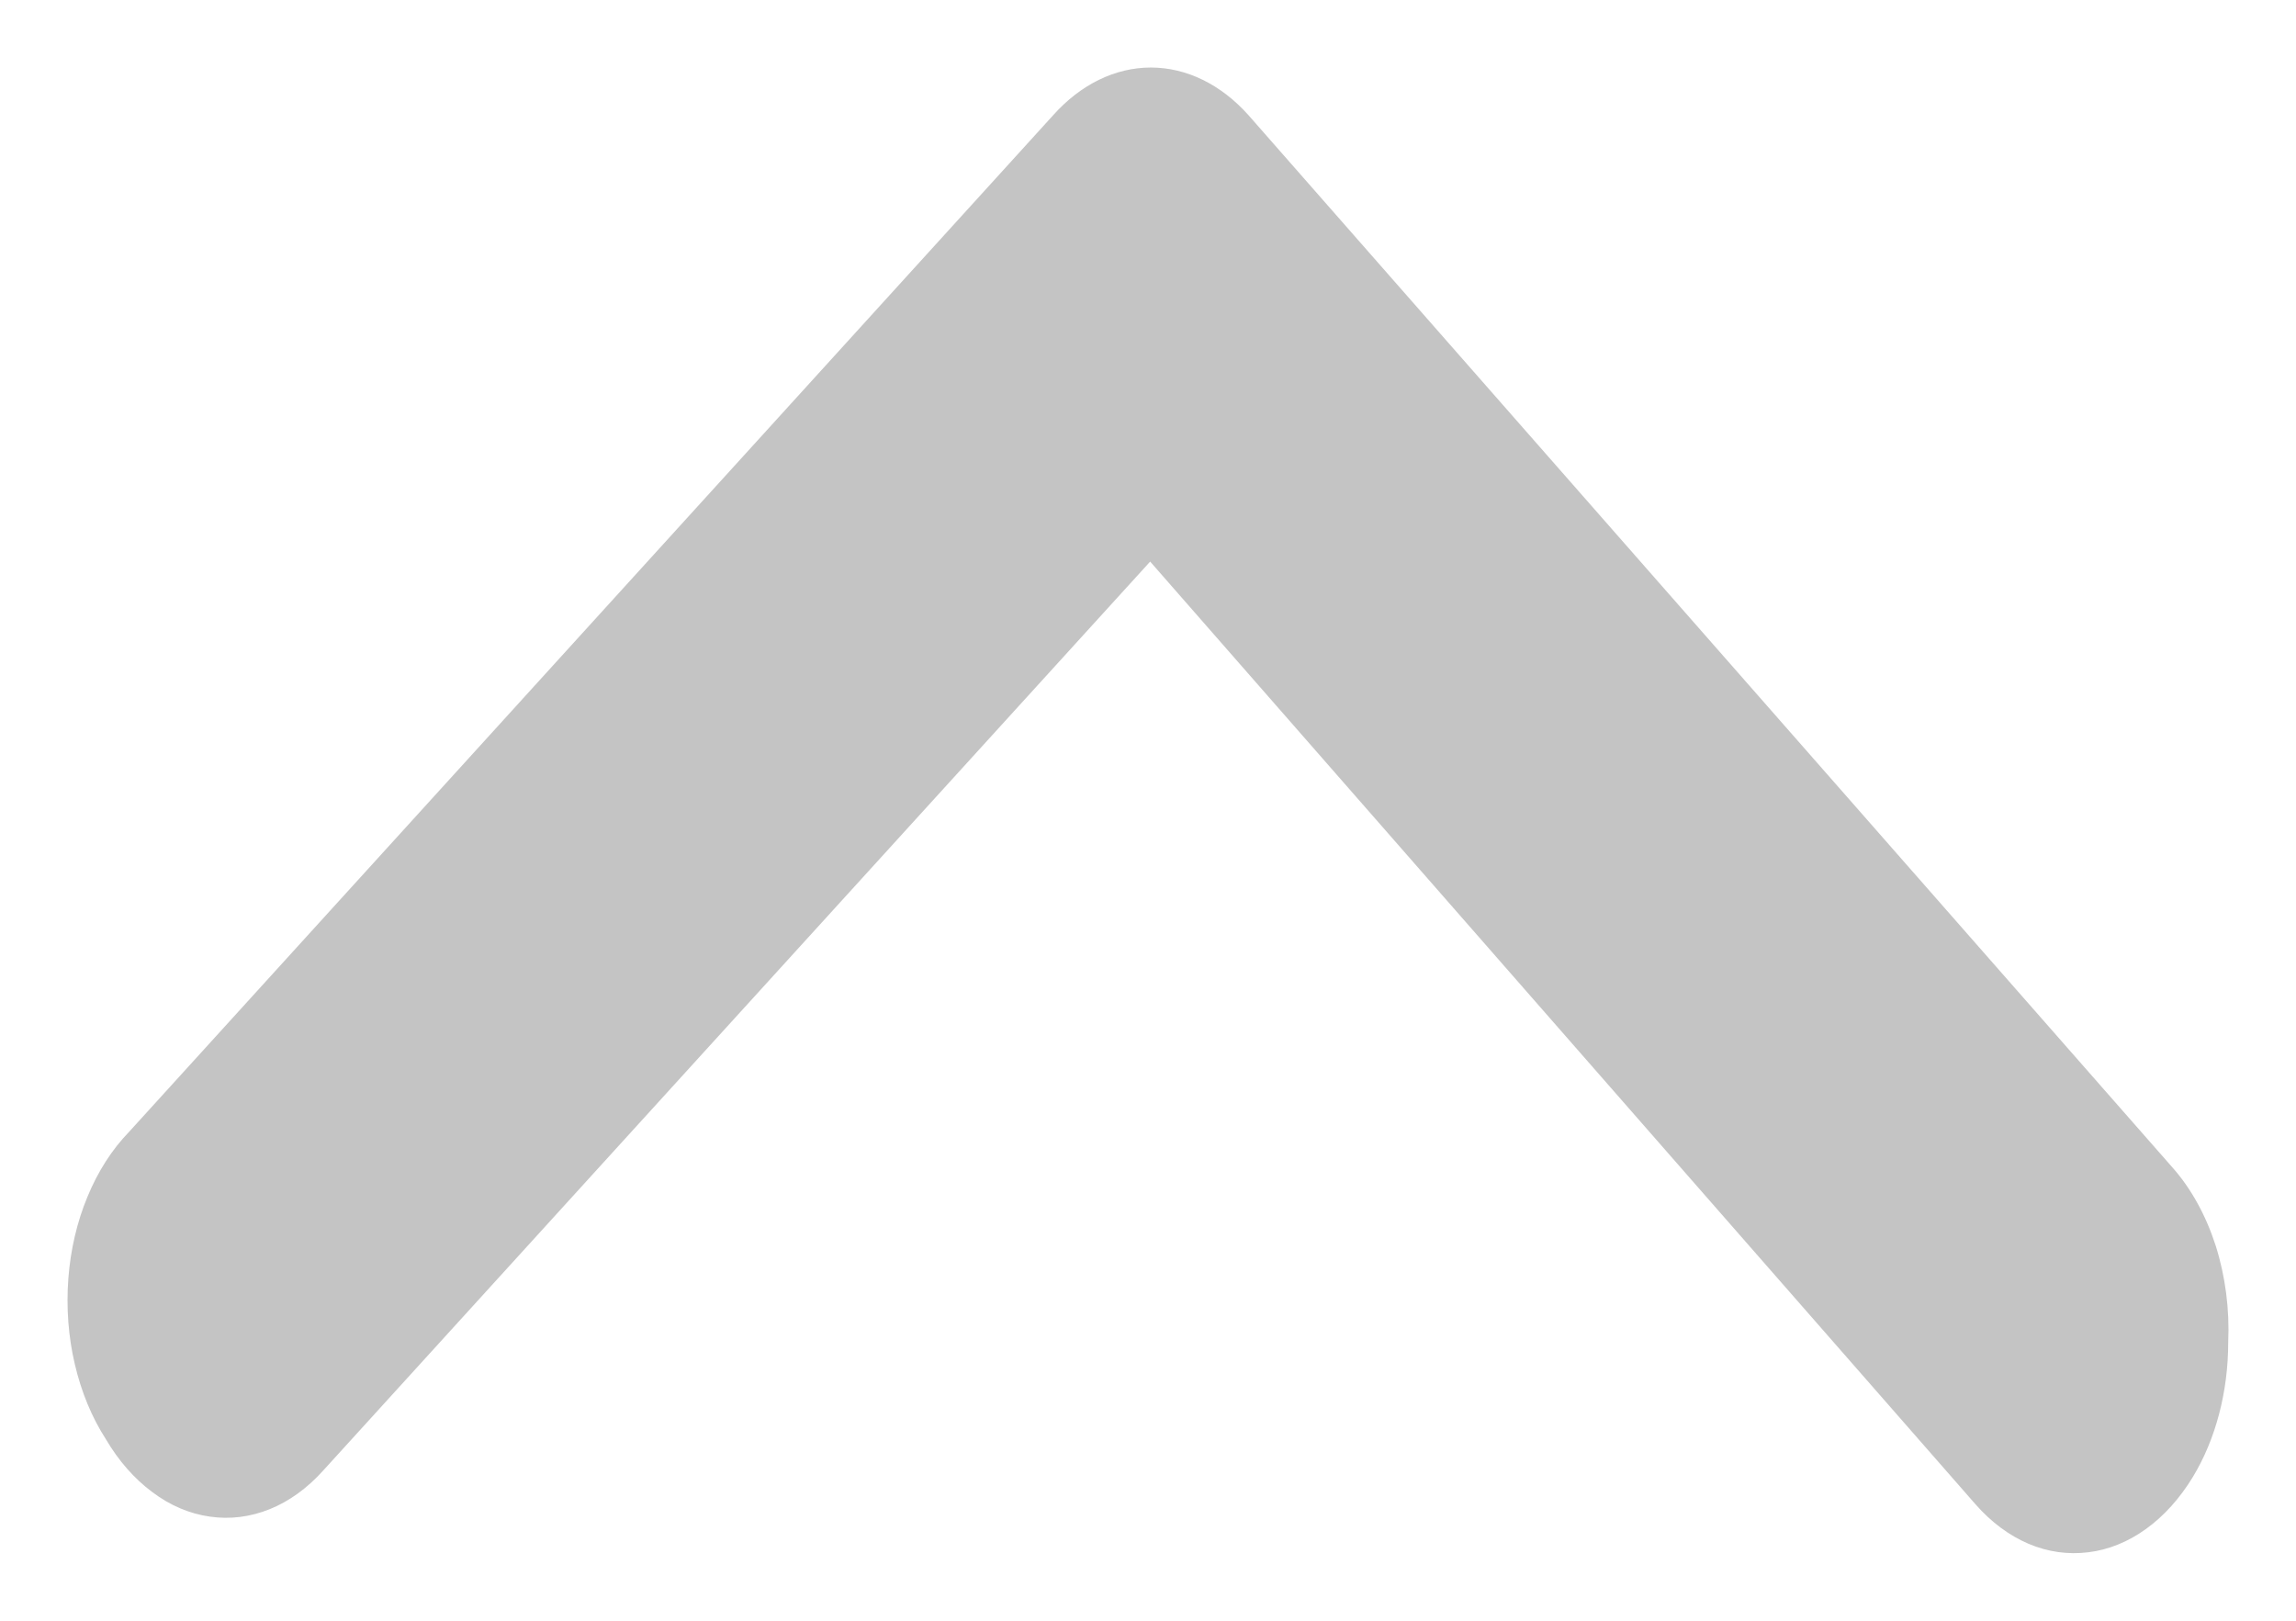 <svg width="17" height="12" viewBox="0 0 17 12" fill="none" xmlns="http://www.w3.org/2000/svg">
<path d="M16.498 9.939C16.498 10.303 16.406 10.656 16.236 10.936C16.14 11.094 16.022 11.225 15.89 11.32C15.757 11.416 15.612 11.475 15.463 11.493C15.313 11.512 15.162 11.491 15.019 11.43C14.876 11.369 14.743 11.27 14.628 11.139L8.516 4.158L2.392 10.889C2.275 11.019 2.141 11.116 1.997 11.174C1.853 11.232 1.702 11.251 1.553 11.229C1.403 11.208 1.258 11.146 1.127 11.047C0.995 10.949 0.878 10.816 0.784 10.656C0.68 10.495 0.602 10.306 0.554 10.101C0.506 9.897 0.49 9.681 0.506 9.467C0.522 9.254 0.57 9.047 0.648 8.86C0.725 8.673 0.83 8.51 0.955 8.381L7.797 0.854C8.001 0.625 8.257 0.5 8.521 0.5C8.785 0.5 9.041 0.625 9.245 0.854L16.087 8.646C16.225 8.802 16.334 9.001 16.406 9.225C16.477 9.45 16.509 9.695 16.498 9.939Z" fill="#C4C4C4"/>
</svg>
